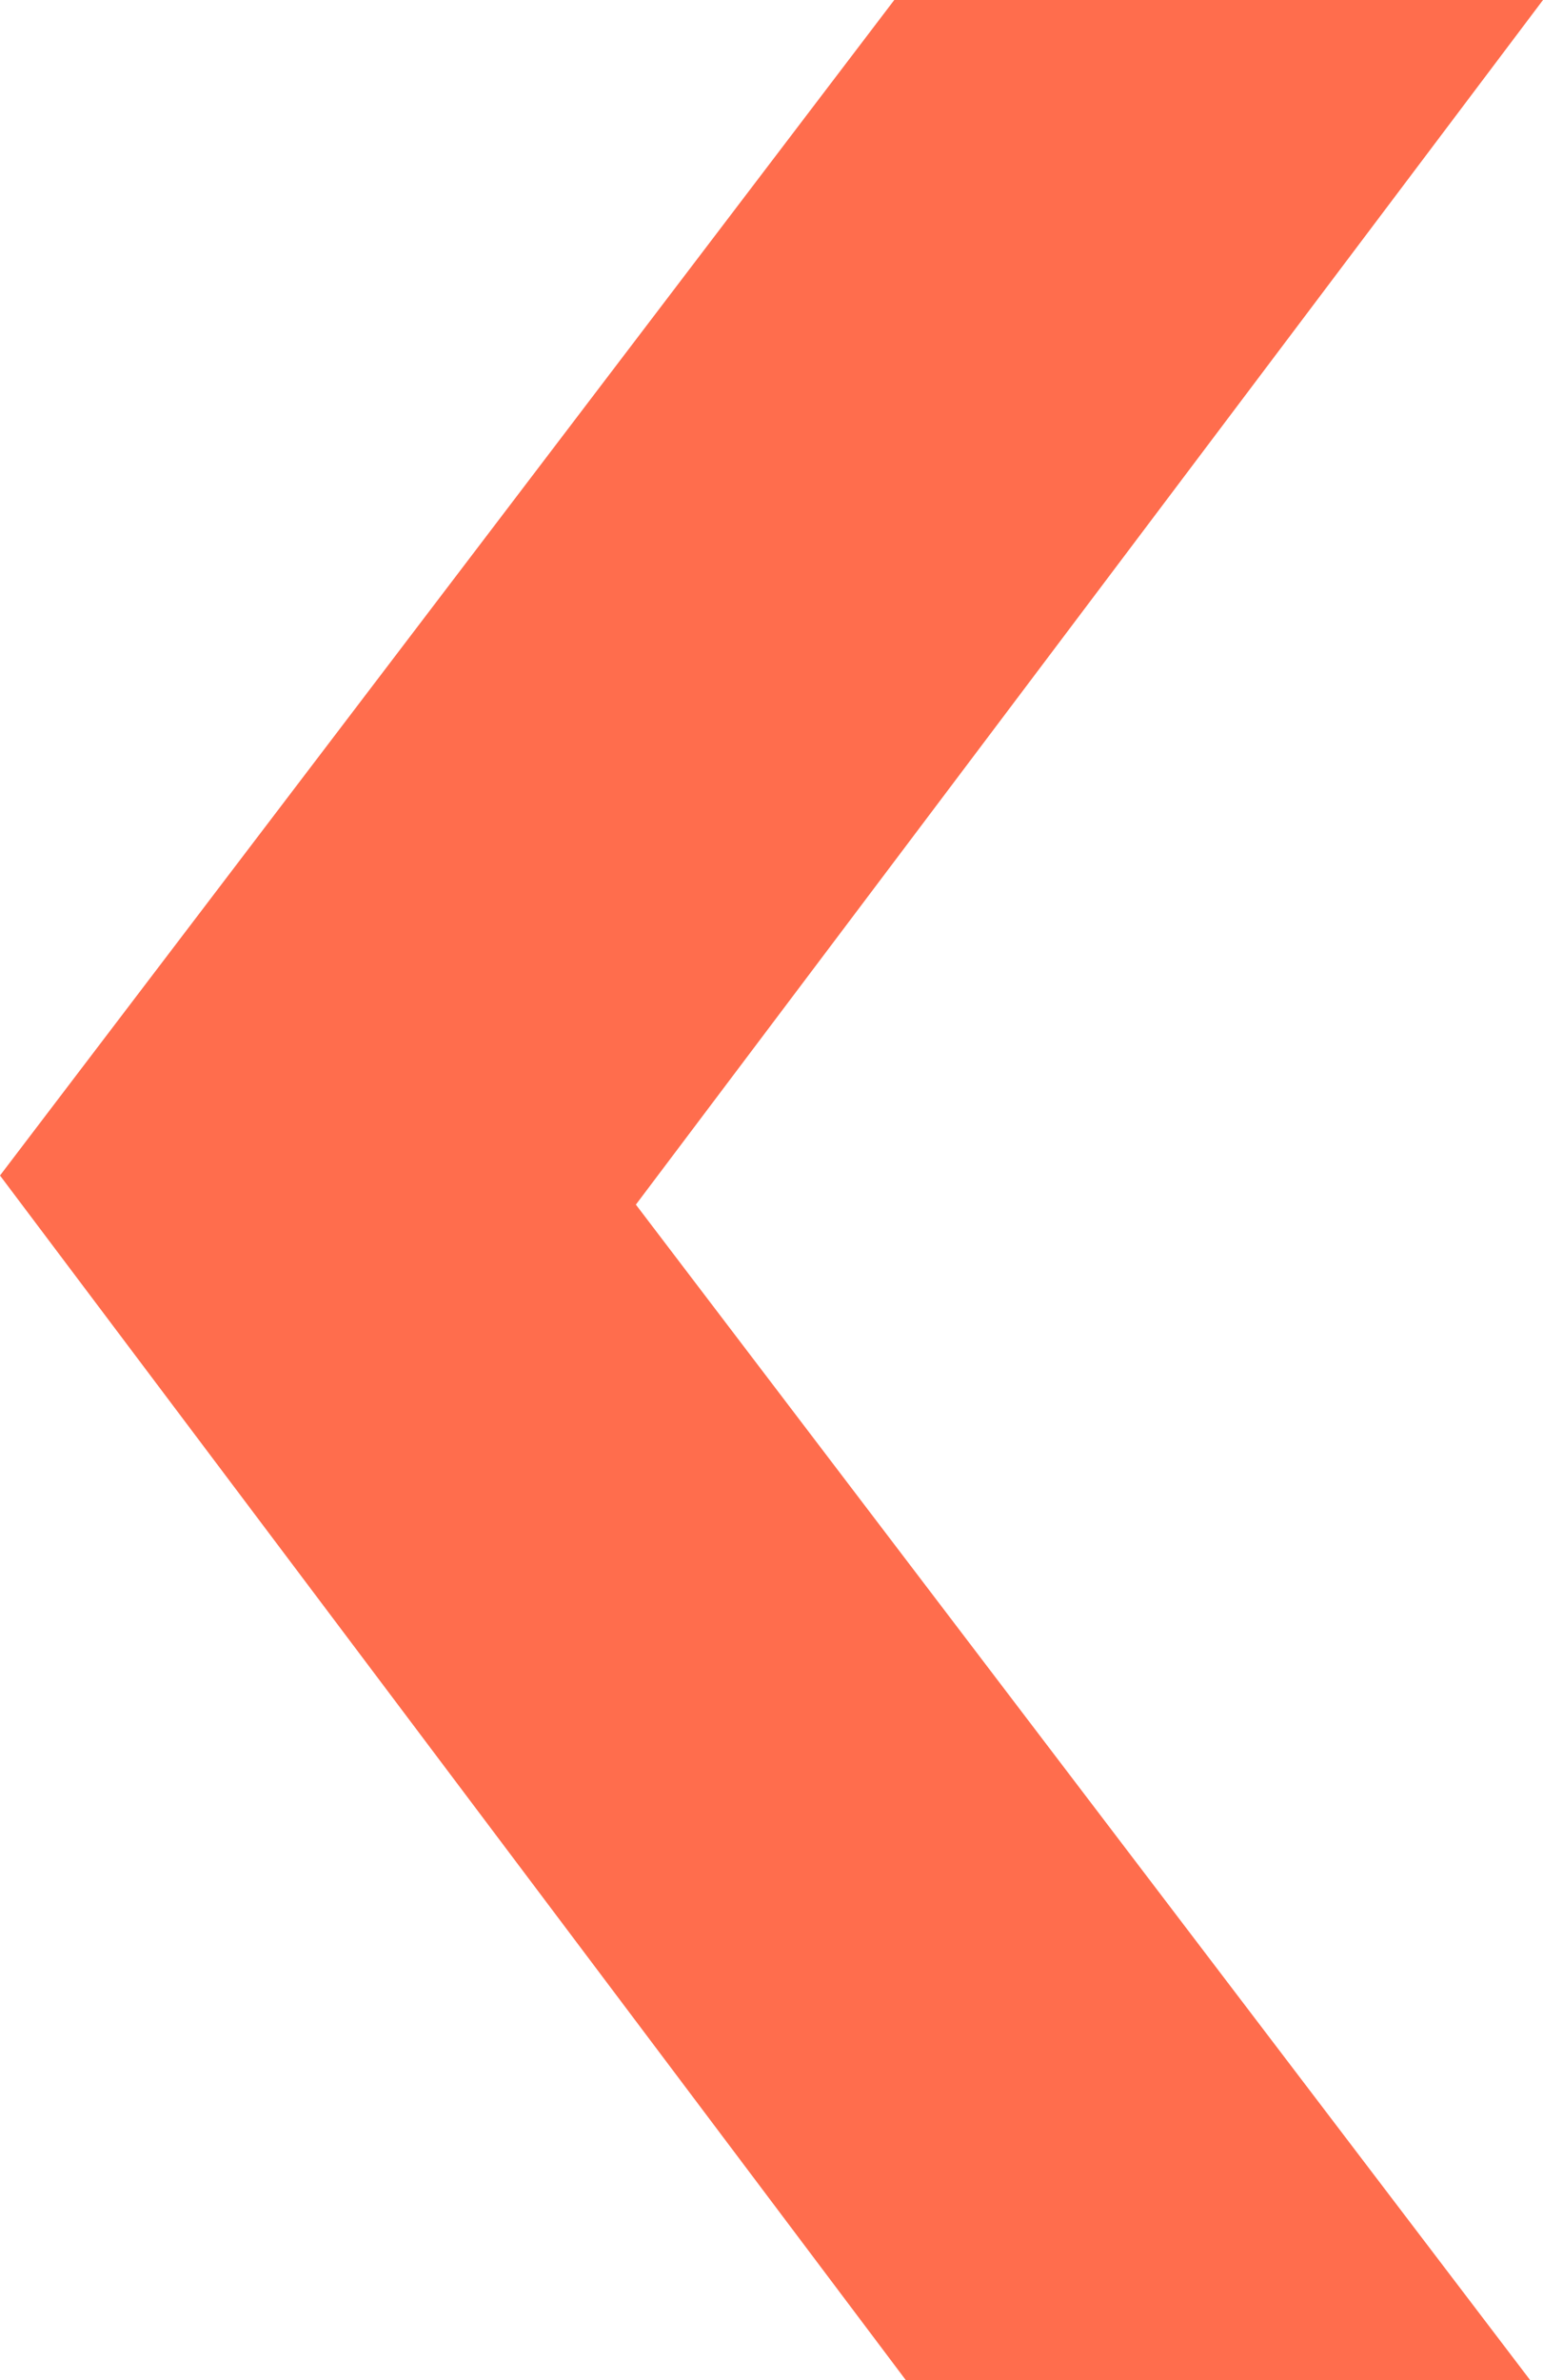 <svg width="48" height="74" viewBox="0 0 48 74" fill="none" xmlns="http://www.w3.org/2000/svg">
<path d="M28.178 74L47.6 74L19.781 37.453L48 0L27.819 3.19108e-05L0 36.548L28.178 74Z" fill="#FF6D4D"/>
</svg>
